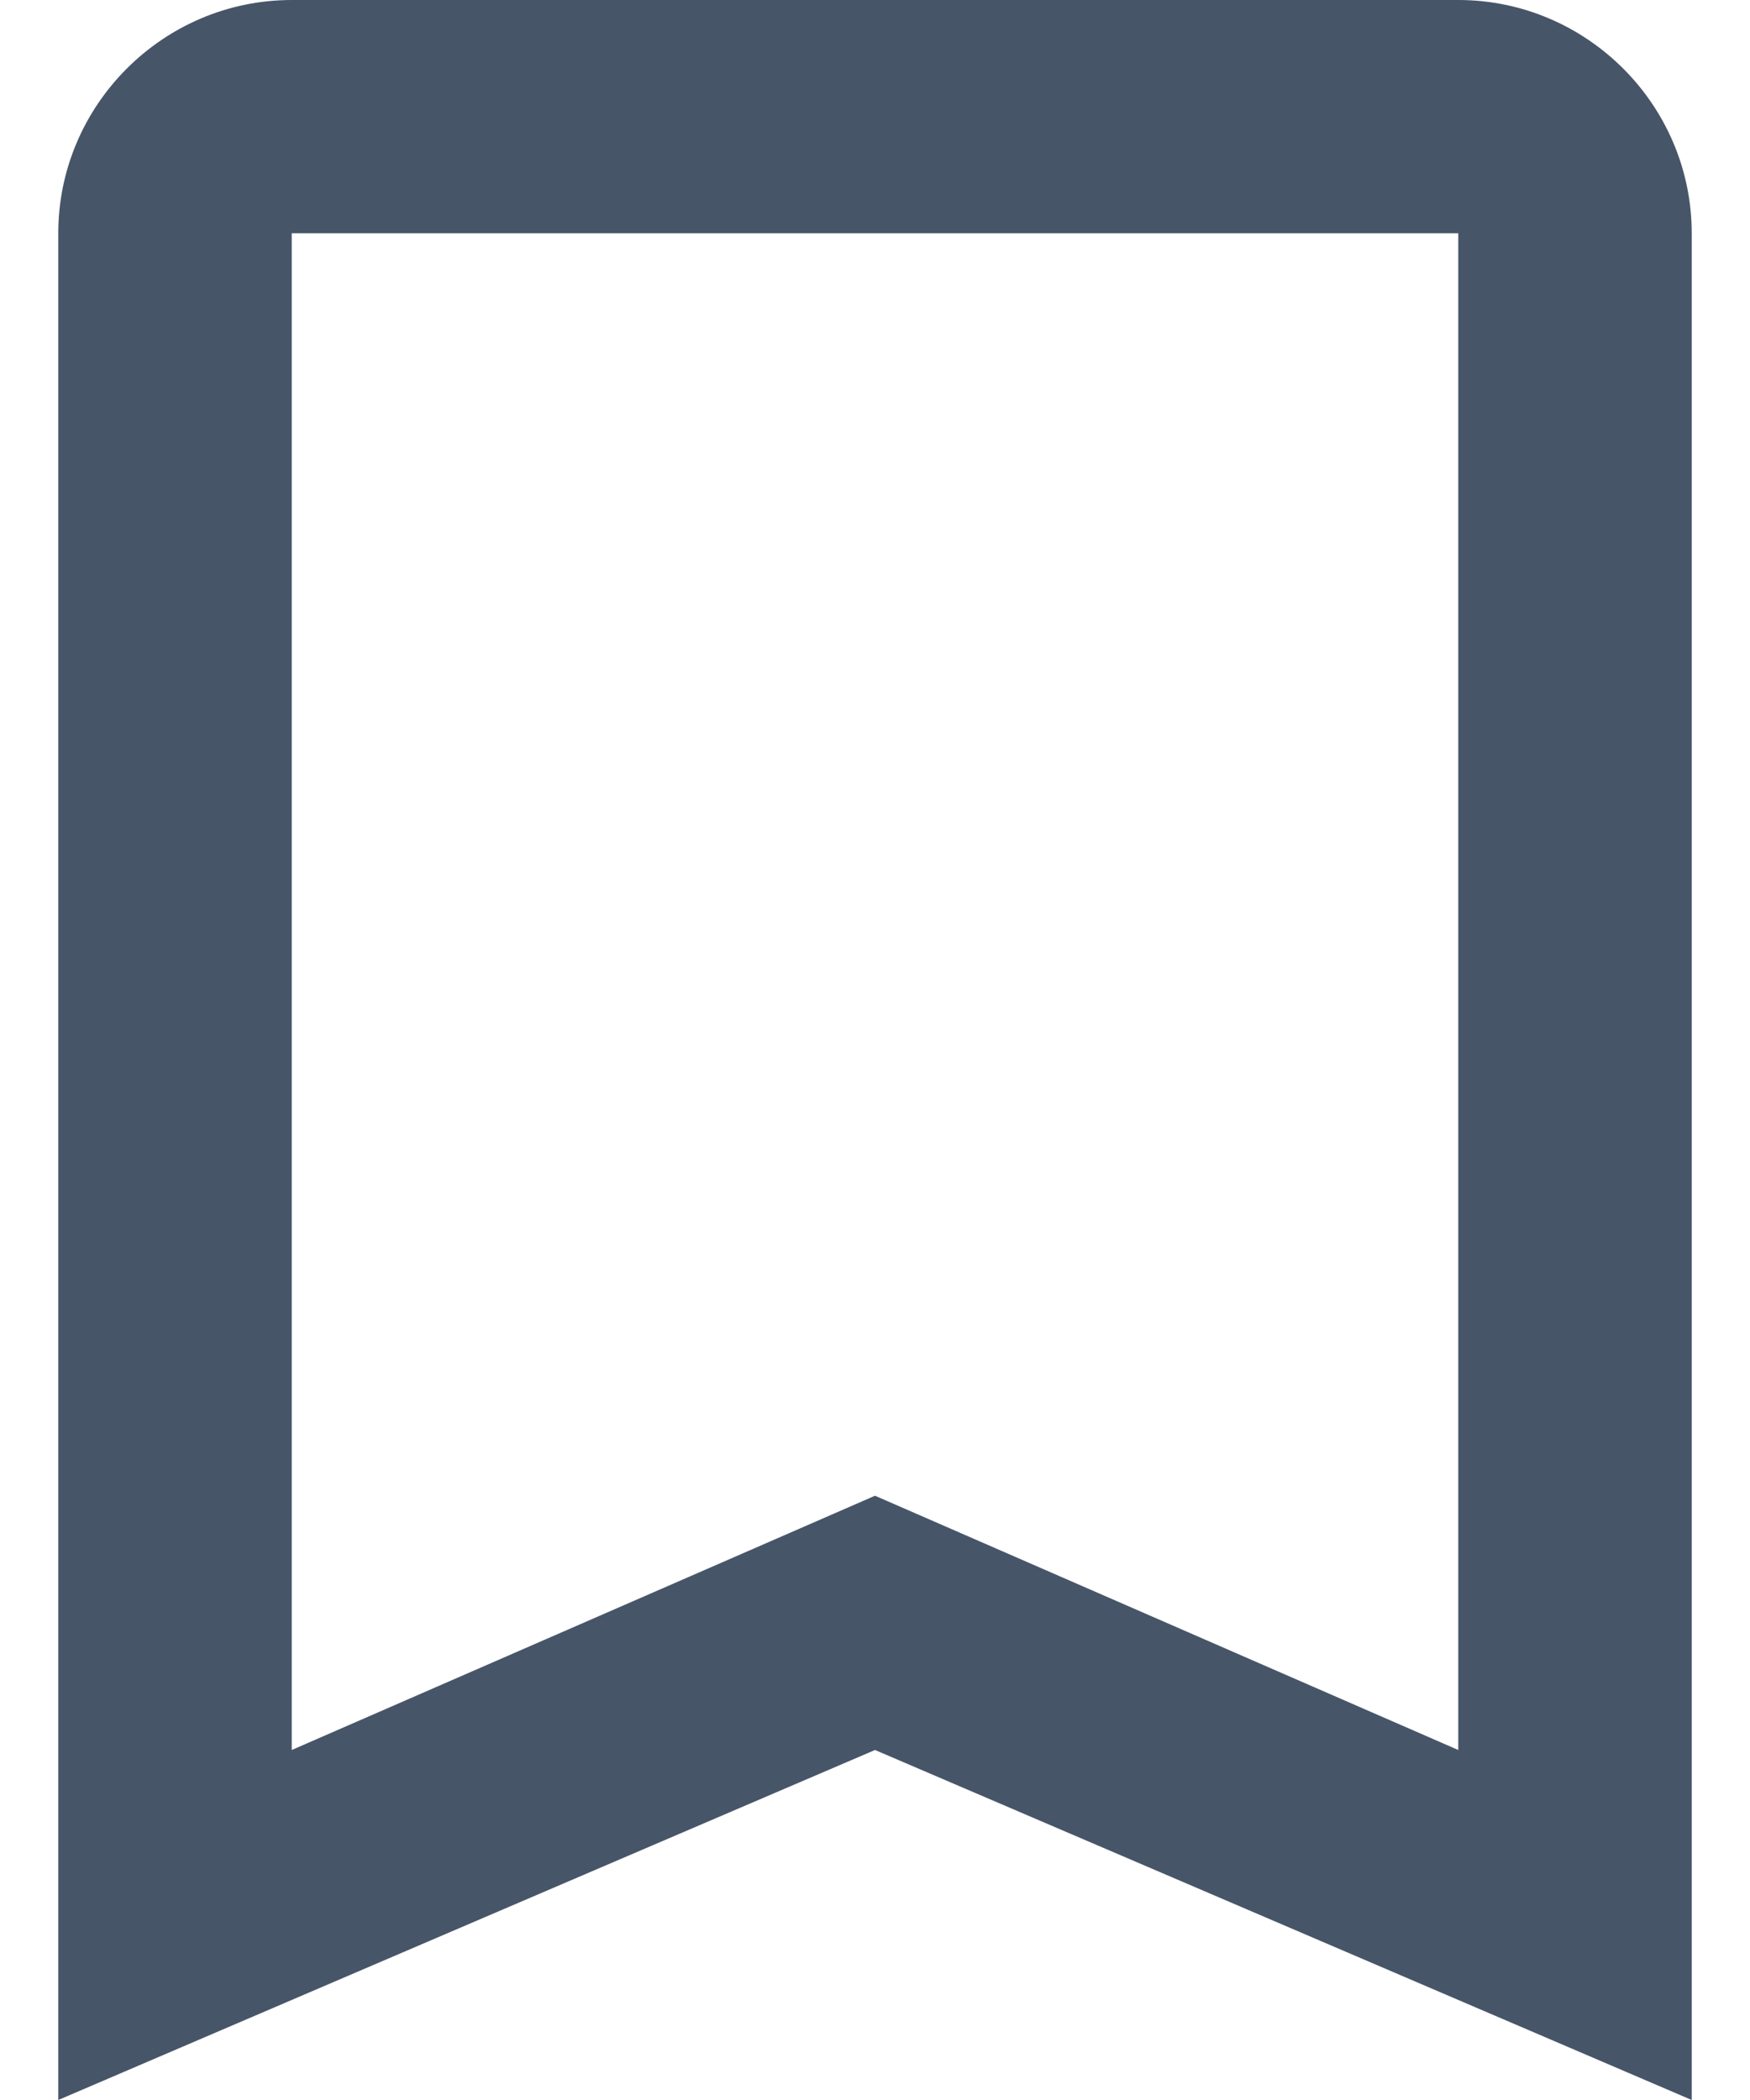 <svg width="10" height="12" viewBox="0 0 10 12" fill="none" xmlns="http://www.w3.org/2000/svg">
<path d="M8.333 0H1.667C0.933 0 0.333 0.6 0.333 1.333V12L5 10L9.667 12V1.333C9.667 0.6 9.067 0 8.333 0ZM8.333 10L5 8.547L1.667 10V1.333H8.333V10Z" fill="#475569"/>
</svg>
